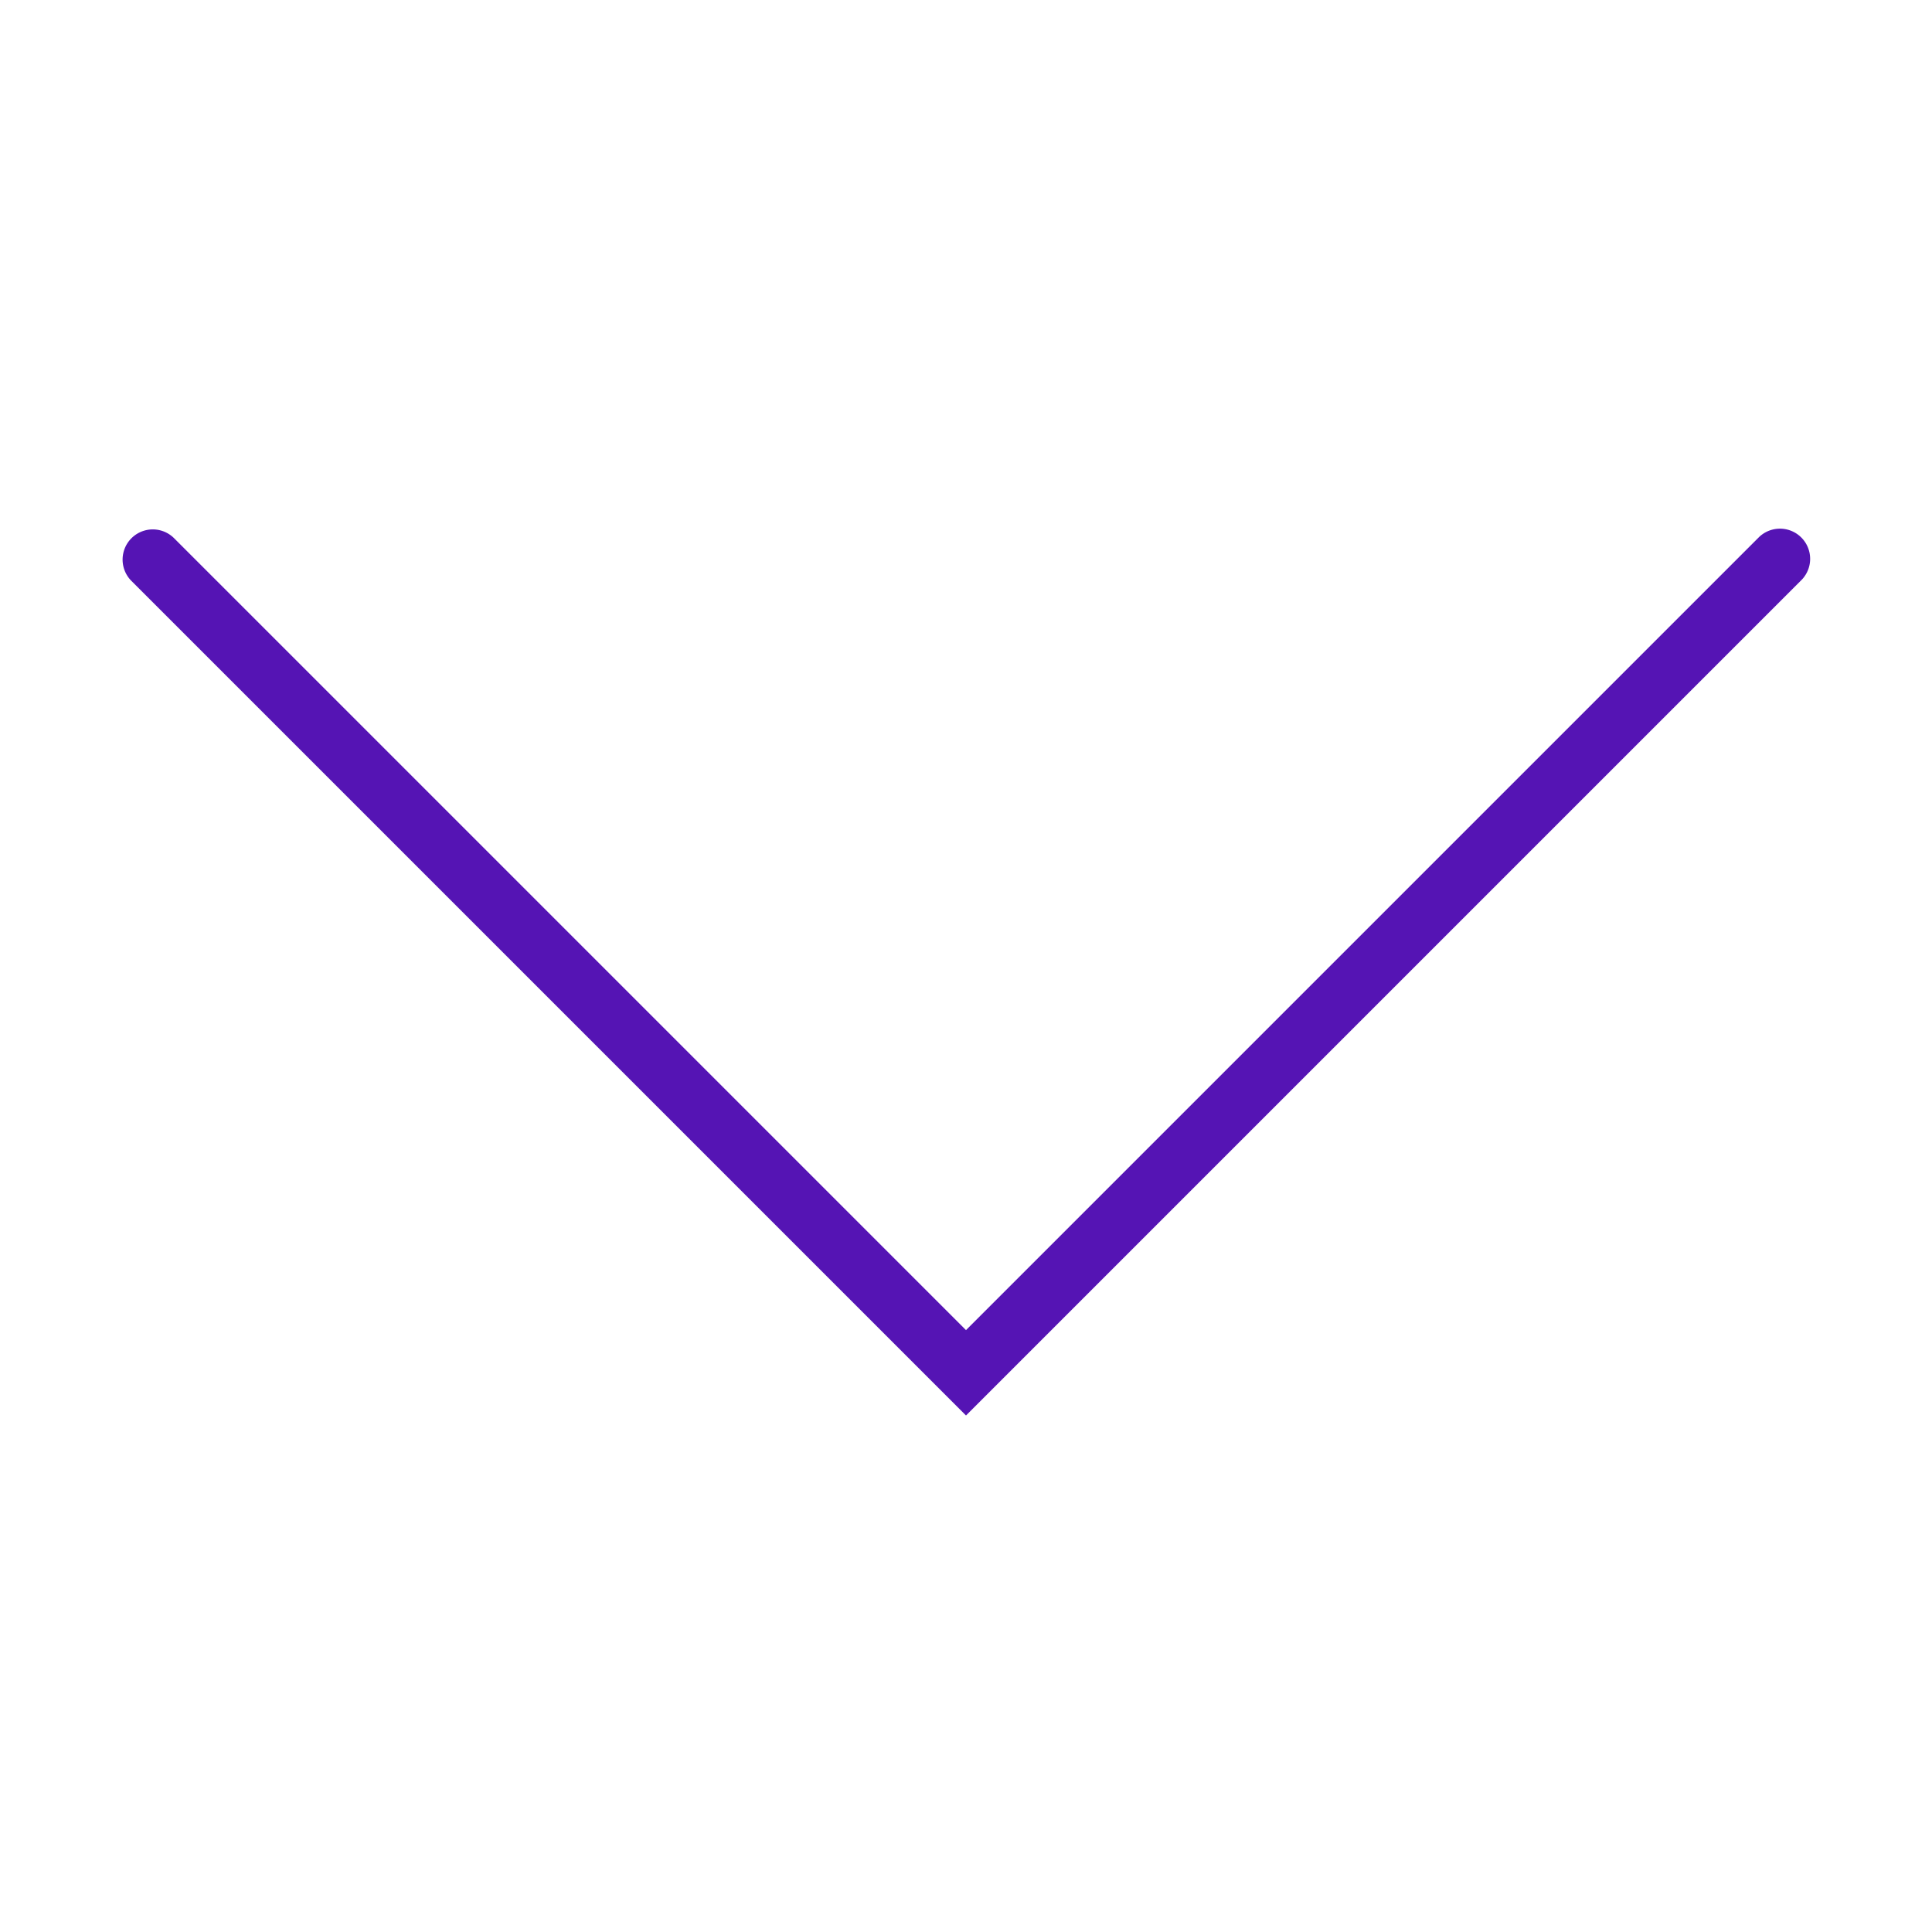 <svg id="Icons" xmlns="http://www.w3.org/2000/svg" viewBox="0 0 32 32"><defs><style>.cls-1{fill:#5514b4;}</style></defs><path class="cls-1" d="M16,23.445,2.171,9.616a.5.5,0,0,1,.707-.707L16,22.031,29.122,8.909a.5.5,0,1,1,.707.707Z"/></svg>